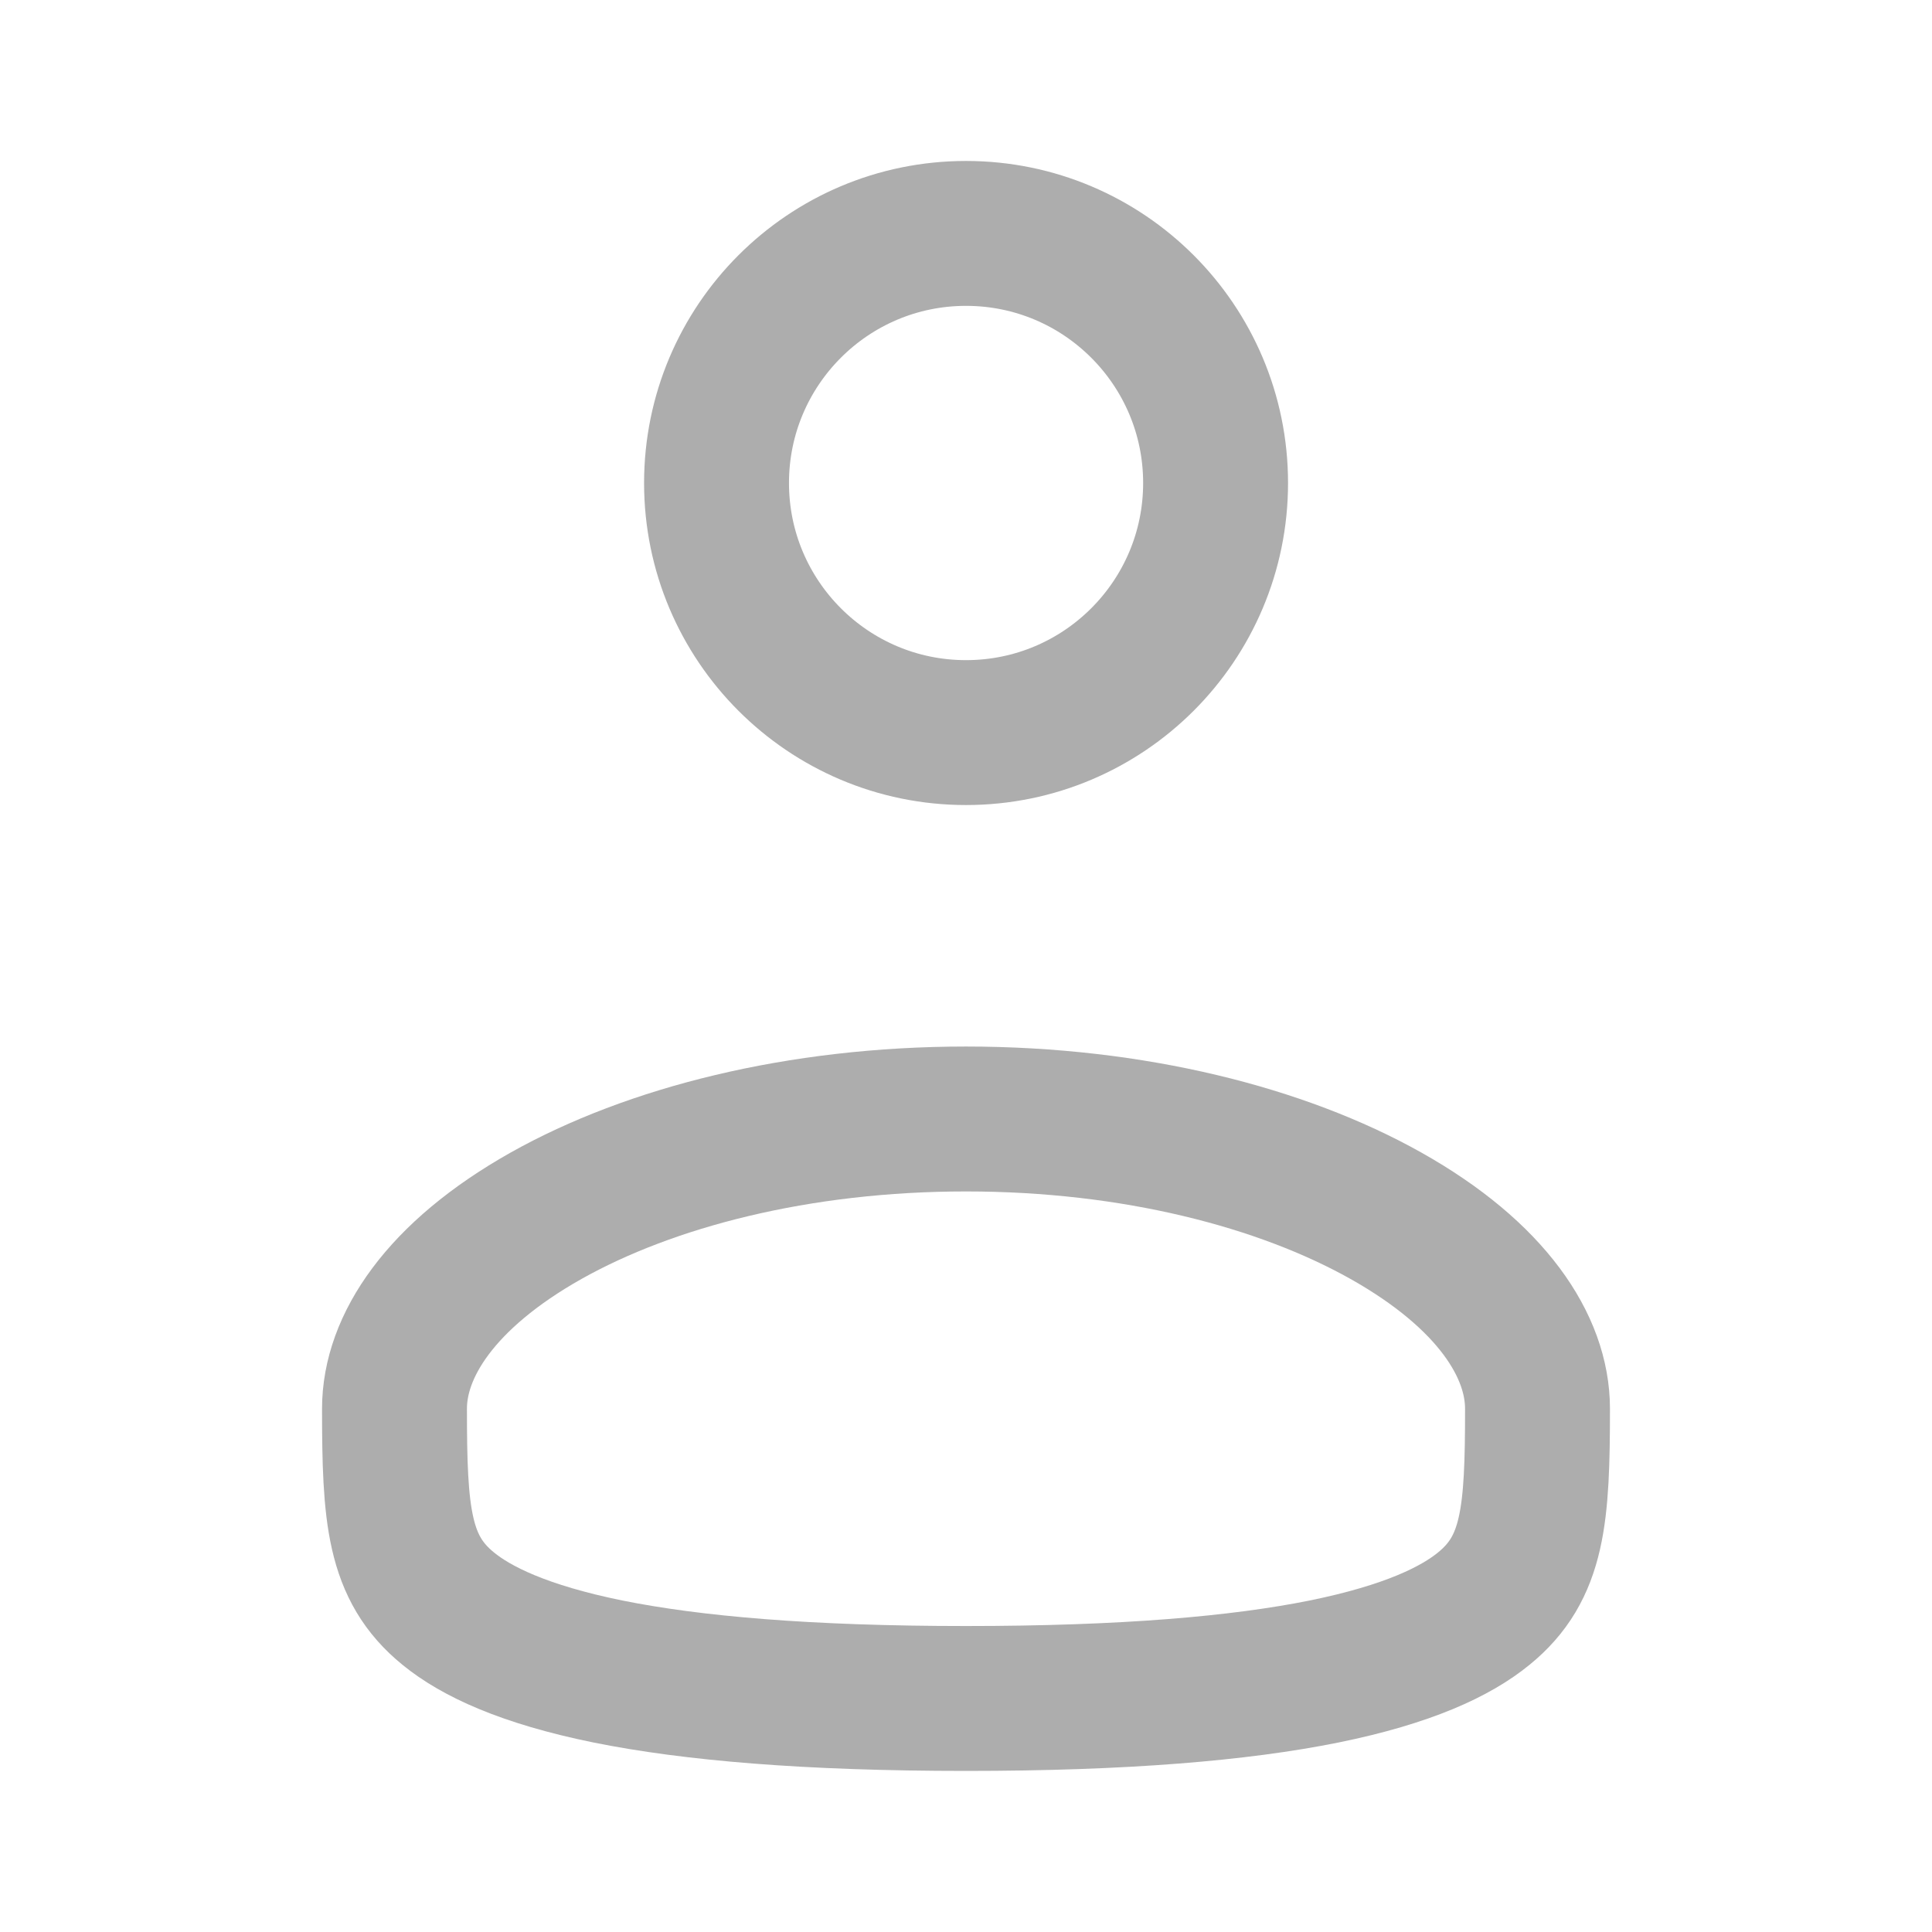 <svg width="16" height="16" viewBox="0 0 16 16" fill="none" xmlns="http://www.w3.org/2000/svg">
<g id="solar:user-bold">
<path id="Vector" d="M10.067 4C10.067 5.141 9.142 6.067 8 6.067C6.859 6.067 5.934 5.141 5.934 4C5.934 2.859 6.859 1.933 8 1.933C9.142 1.933 10.067 2.859 10.067 4Z" stroke="#ADADAD" stroke-width="1.2"/>
<path id="Vector_2" d="M12.733 11.666C12.733 12.547 12.701 12.986 12.288 13.322C12.058 13.51 11.663 13.701 10.964 13.843C10.269 13.983 9.313 14.066 8 14.066C6.687 14.066 5.731 13.983 5.036 13.843C4.338 13.701 3.942 13.51 3.712 13.322C3.299 12.986 3.267 12.547 3.267 11.666C3.267 11.151 3.645 10.562 4.523 10.068C5.383 9.585 6.611 9.267 8 9.267C9.389 9.267 10.617 9.585 11.477 10.068C12.356 10.562 12.733 11.151 12.733 11.666Z" stroke="#ADADAD" stroke-width="1.2"/>
</g>
</svg>
